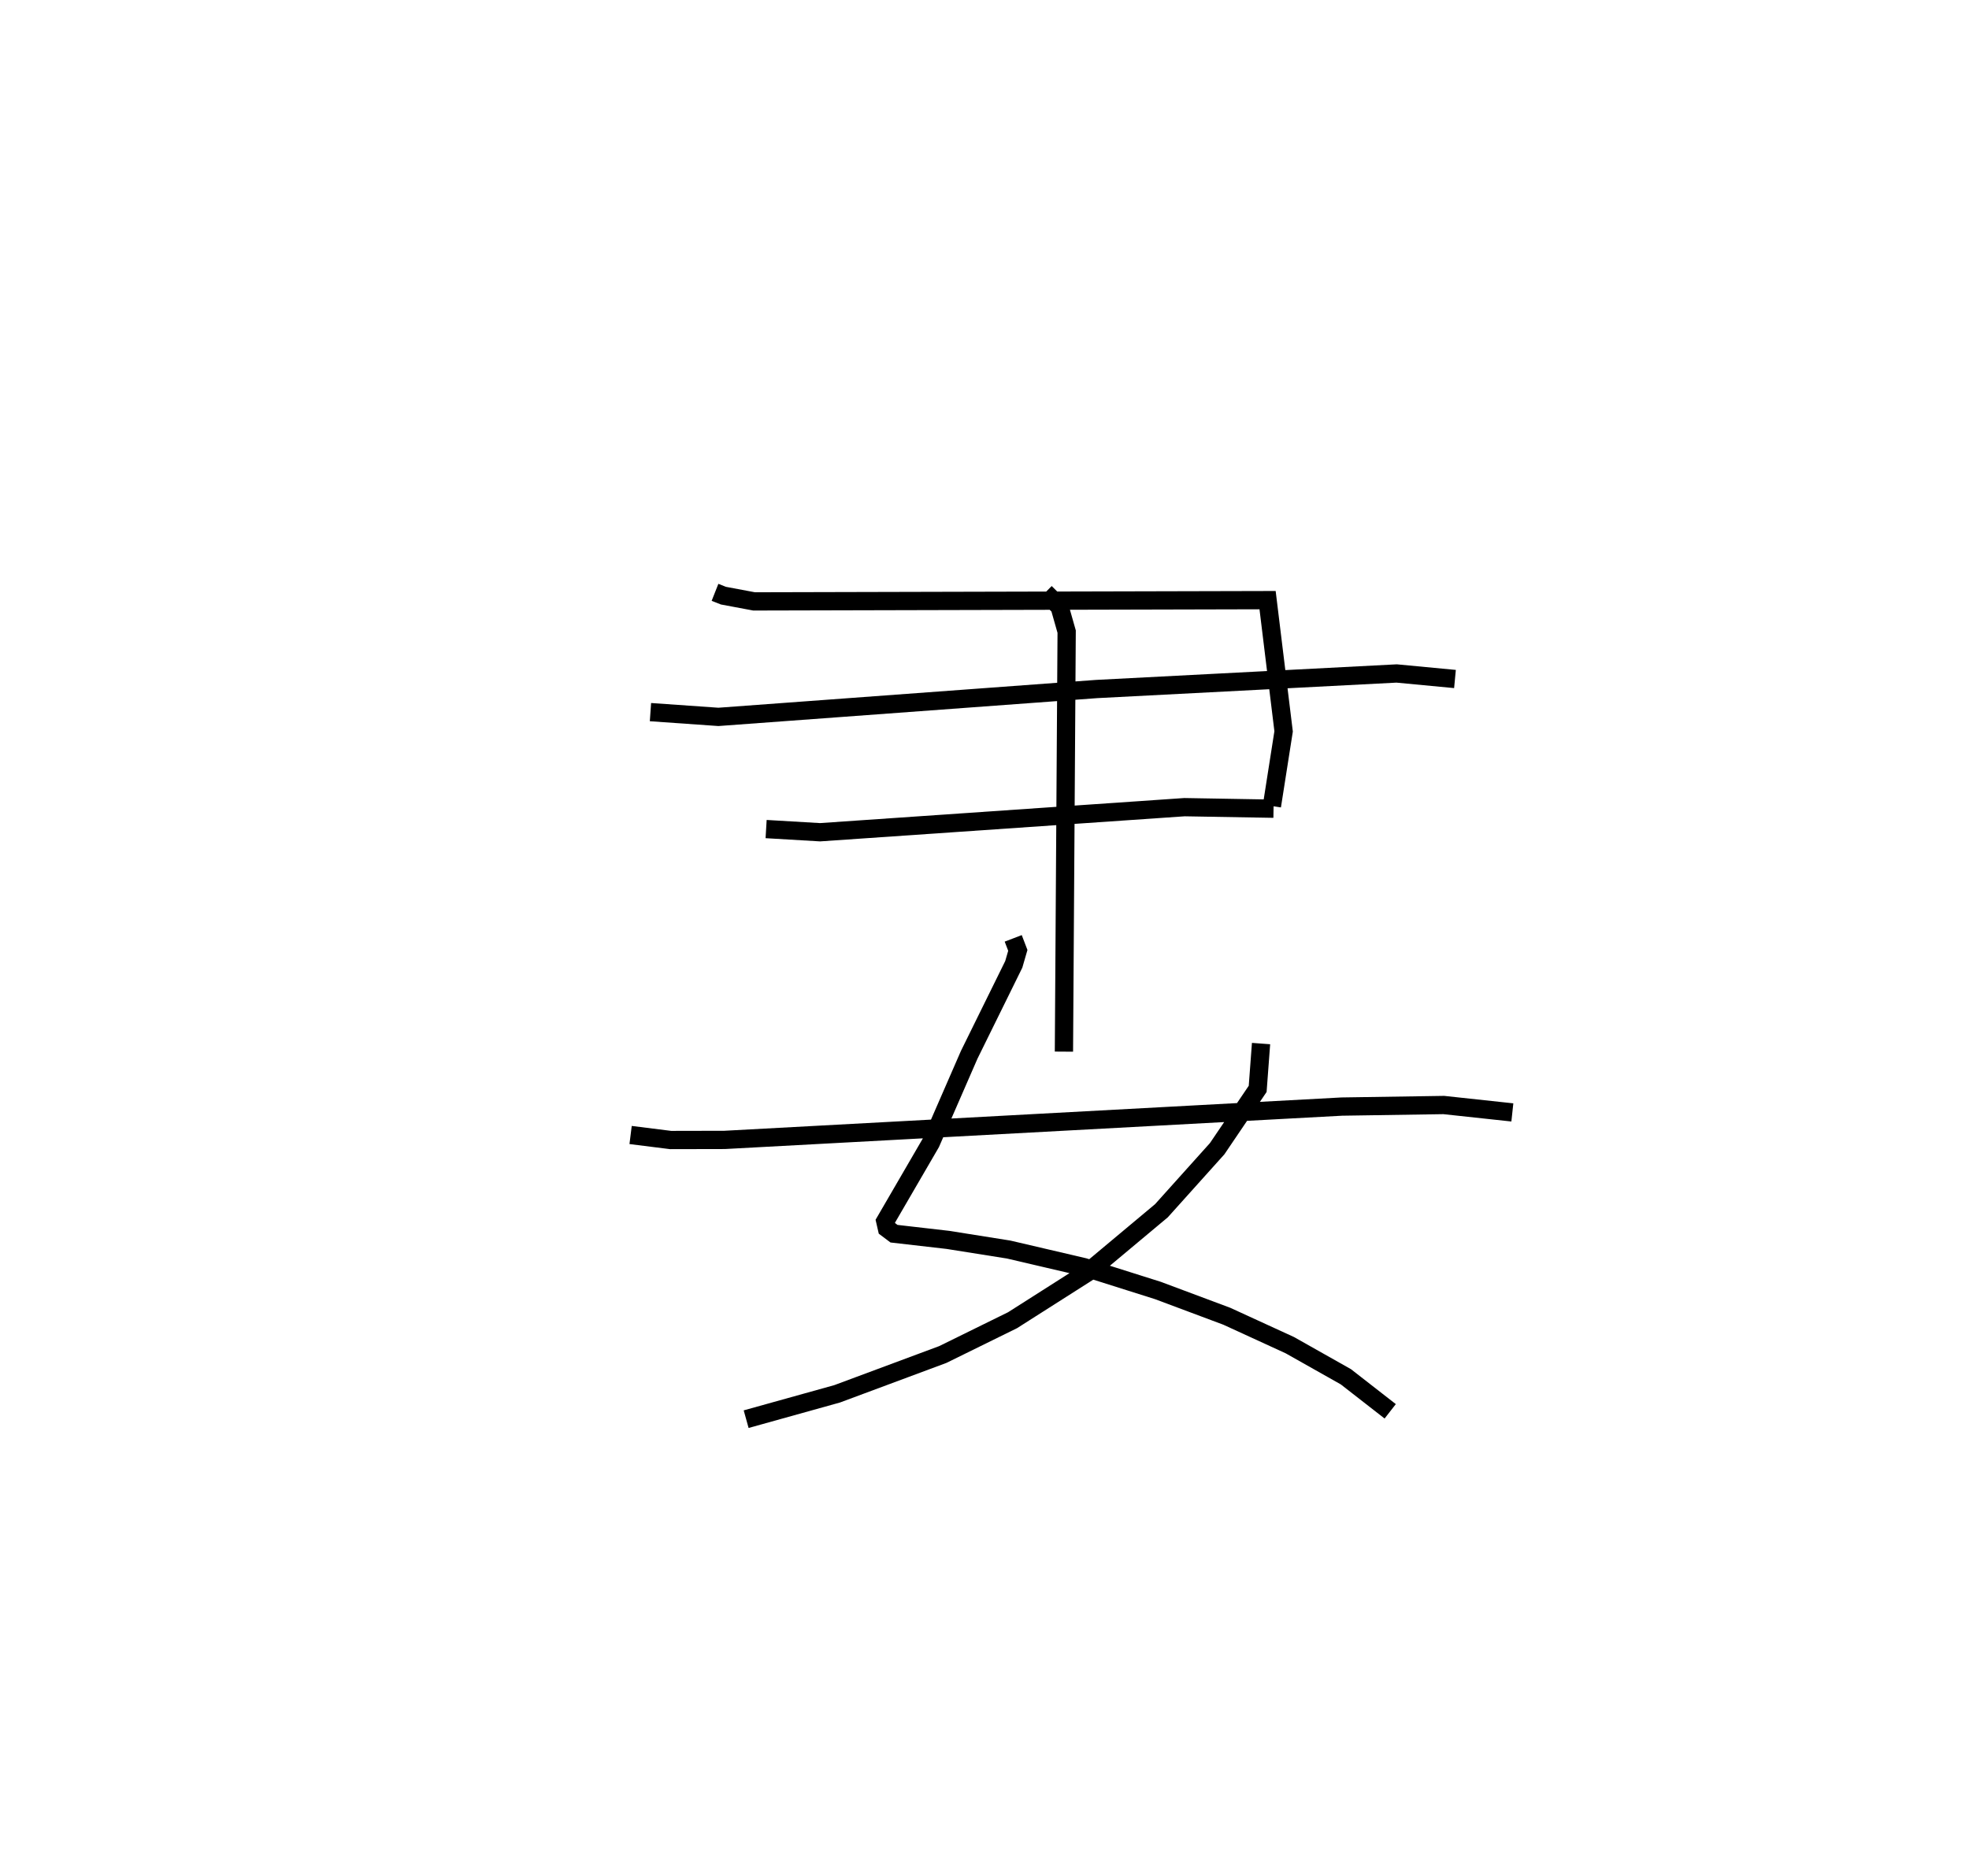 <?xml version="1.0" encoding="utf-8" ?>
<svg baseProfile="full" height="102.699" version="1.1" width="107.803" xmlns="http://www.w3.org/2000/svg" xmlns:ev="http://www.w3.org/2001/xml-events" xmlns:xlink="http://www.w3.org/1999/xlink"><defs /><rect fill="white" height="102.699" width="107.803" x="0" y="0" /><path d="M25,25 m0.0,0.0 m14.147,7.431 l0.46,0.182 1.68,0.315 l28.113,-0.069 0.878,7.186 l-0.641,4.086 m-34.024,-5.141 l3.72,0.261 20.712,-1.526 l16.421,-0.851 3.194,0.303 m-37.715,8.216 l2.954,0.174 19.952,-1.373 l4.876,0.084 m-14.253,7.099 l0.252,0.658 -0.222,0.766 l-2.439,4.949 -2.105,4.83 l-2.491,4.285 0.09,0.391 l0.388,0.291 2.949,0.339 l3.329,0.529 4.127,0.964 l4.037,1.275 3.779,1.413 l3.45,1.583 3.069,1.731 l2.427,1.891 m-7.071,-20.135 l-0.185,2.48 -2.217,3.275 l-3.052,3.398 -4.034,3.373 l-4.116,2.62 -3.82,1.879 l-5.787,2.153 -4.98,1.387 m-6.326,-15.559 l2.191,0.275 2.951,-0.006 l33.798,-1.825 5.582,-0.085 l3.754,0.405 m-25.573,-28.465 l0.784,0.778 0.387,1.363 l-0.149,22.996 " fill="none" stroke="black" stroke-width="1" /></svg>
